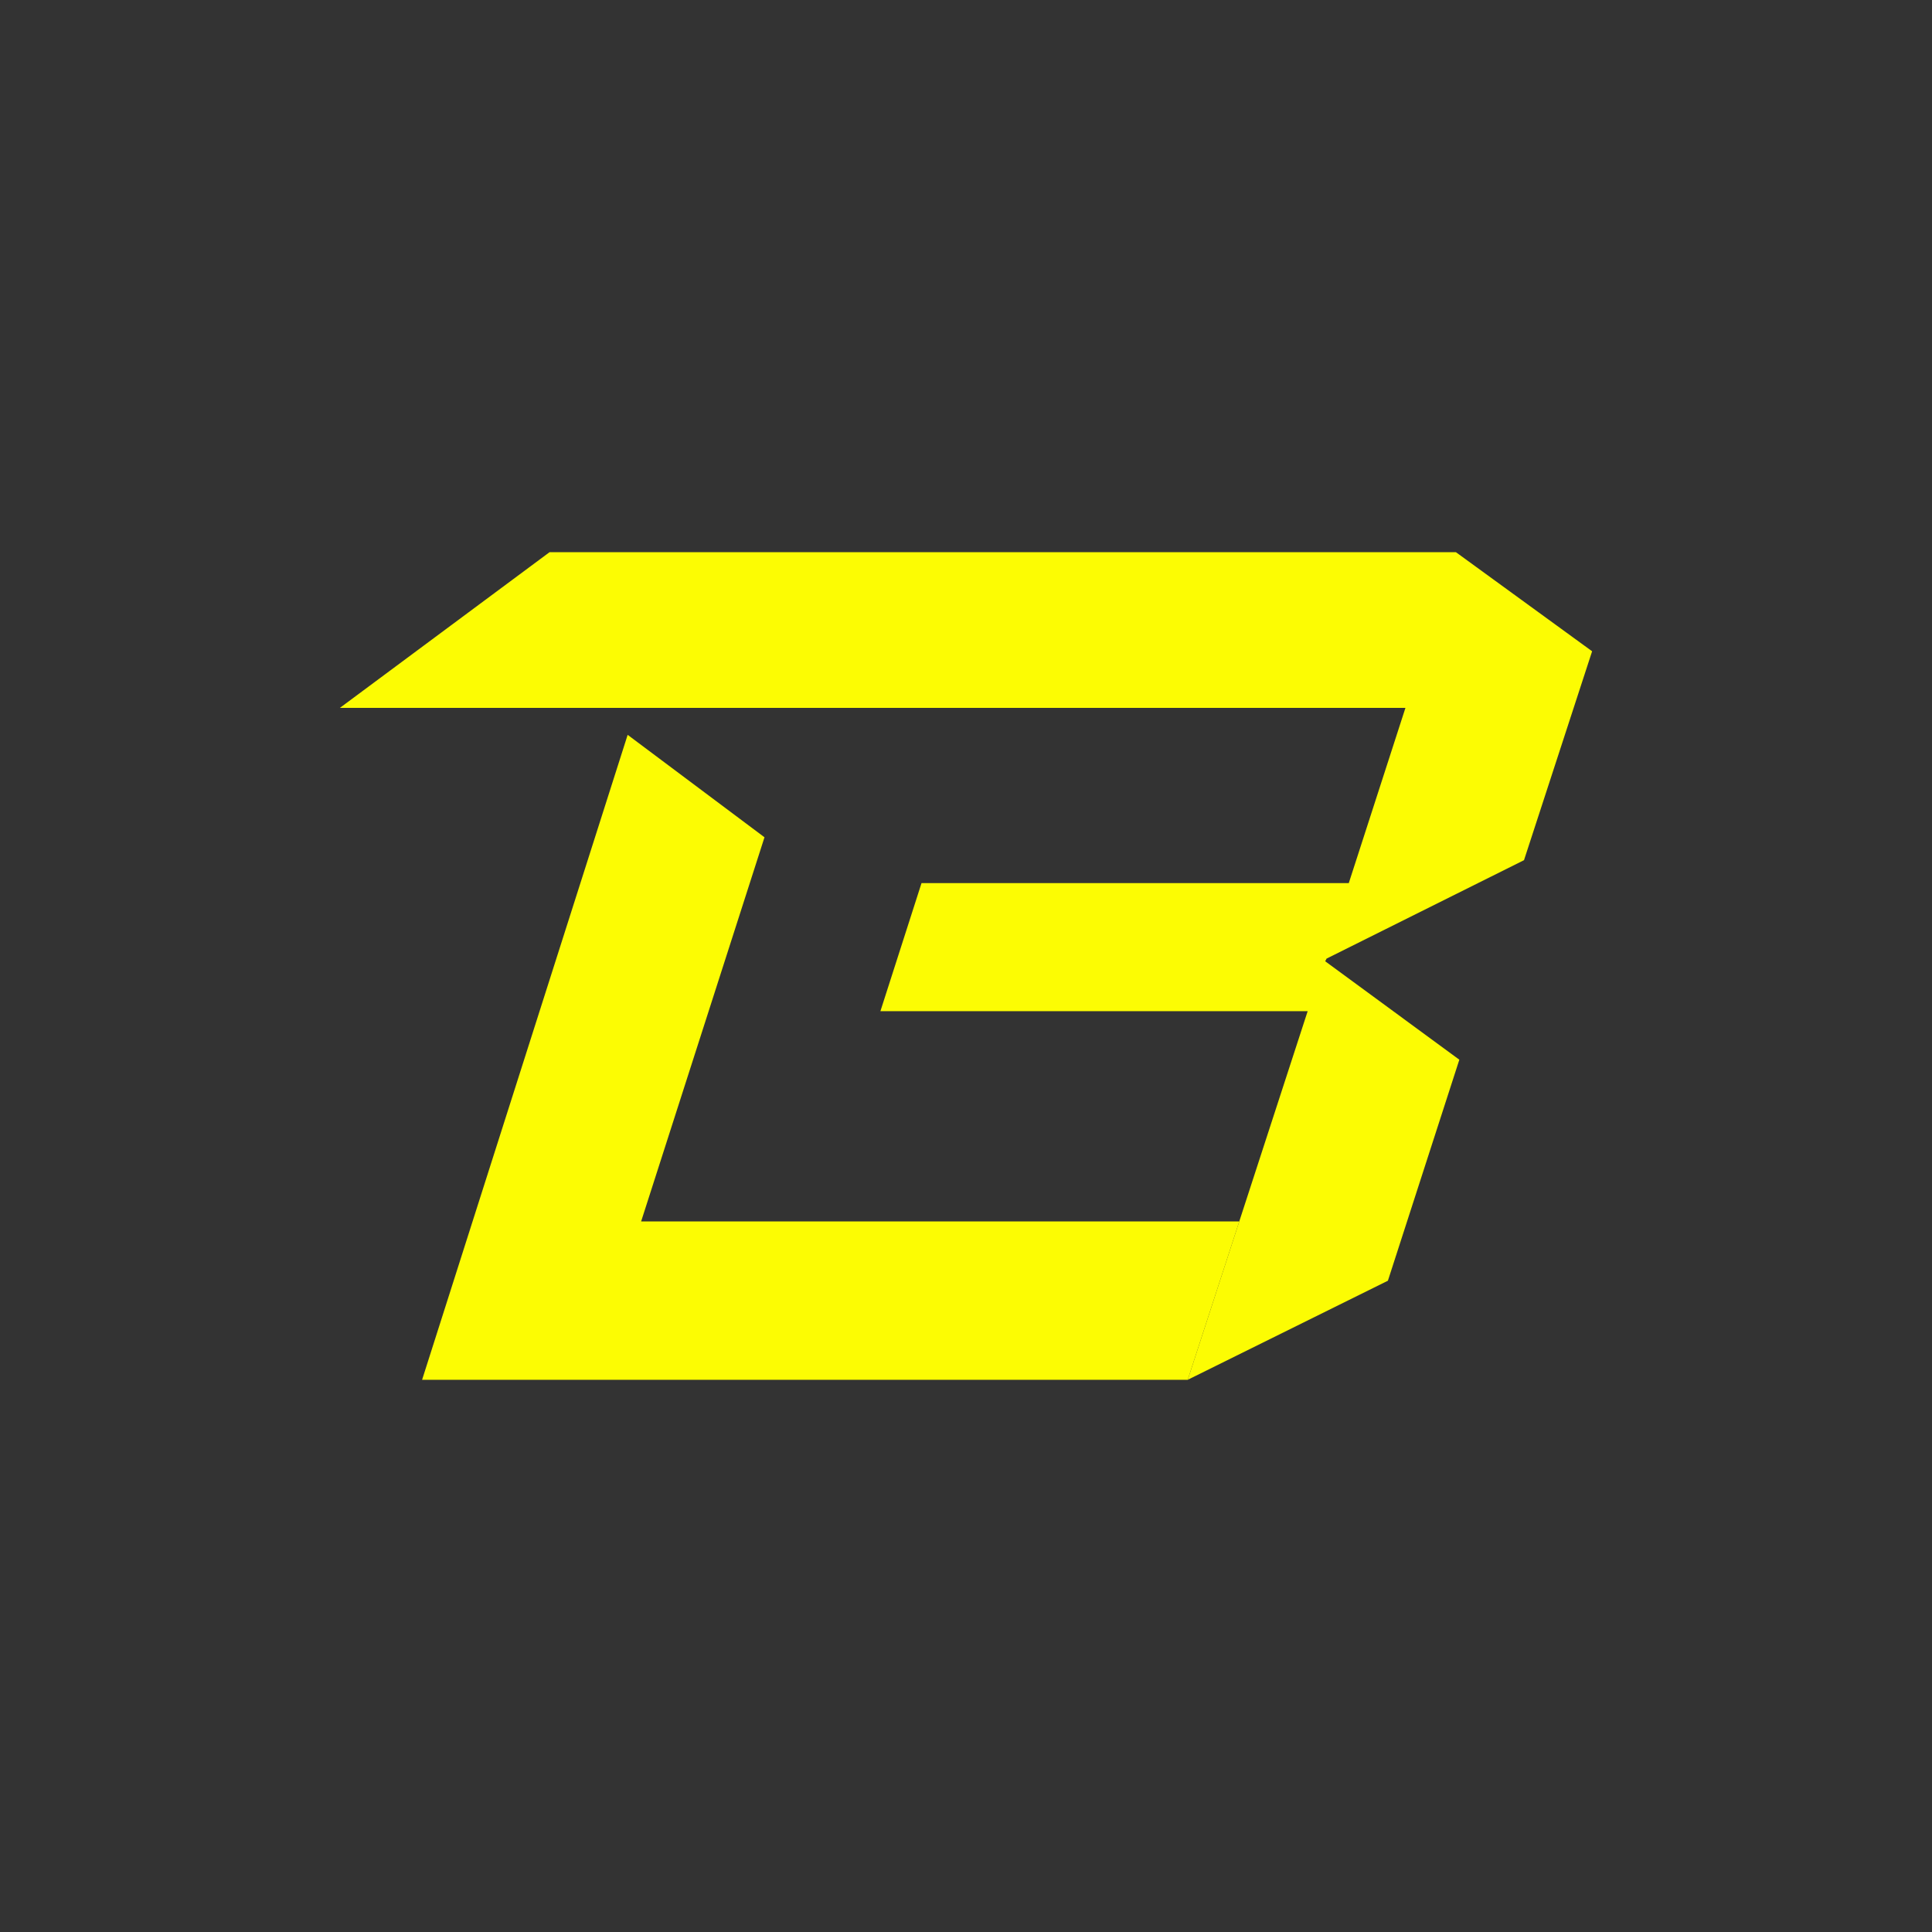 <svg width="40" height="40" viewBox="0 0 40 40" fill="none" xmlns="http://www.w3.org/2000/svg">
<rect x="0" y="0" width="40" height="40" fill="#333333" stroke="none"/>
<path d="M31.553 17.809L27.465 19.847L27.437 19.902L30.214 21.94L28.735 26.516L24.591 28.567L27.074 20.935H18.228L19.079 18.284H27.925L29.098 14.656H7.037L11.377 11.433H30.144L32.963 13.484L31.553 17.809Z" fill="#FCFC03"/>
<path d="M15.828 17.335L13.274 25.288H25.658L24.591 28.567L8.739 28.567L12.995 15.214L15.828 17.335Z" fill="#FCFC03"/>
</svg>
